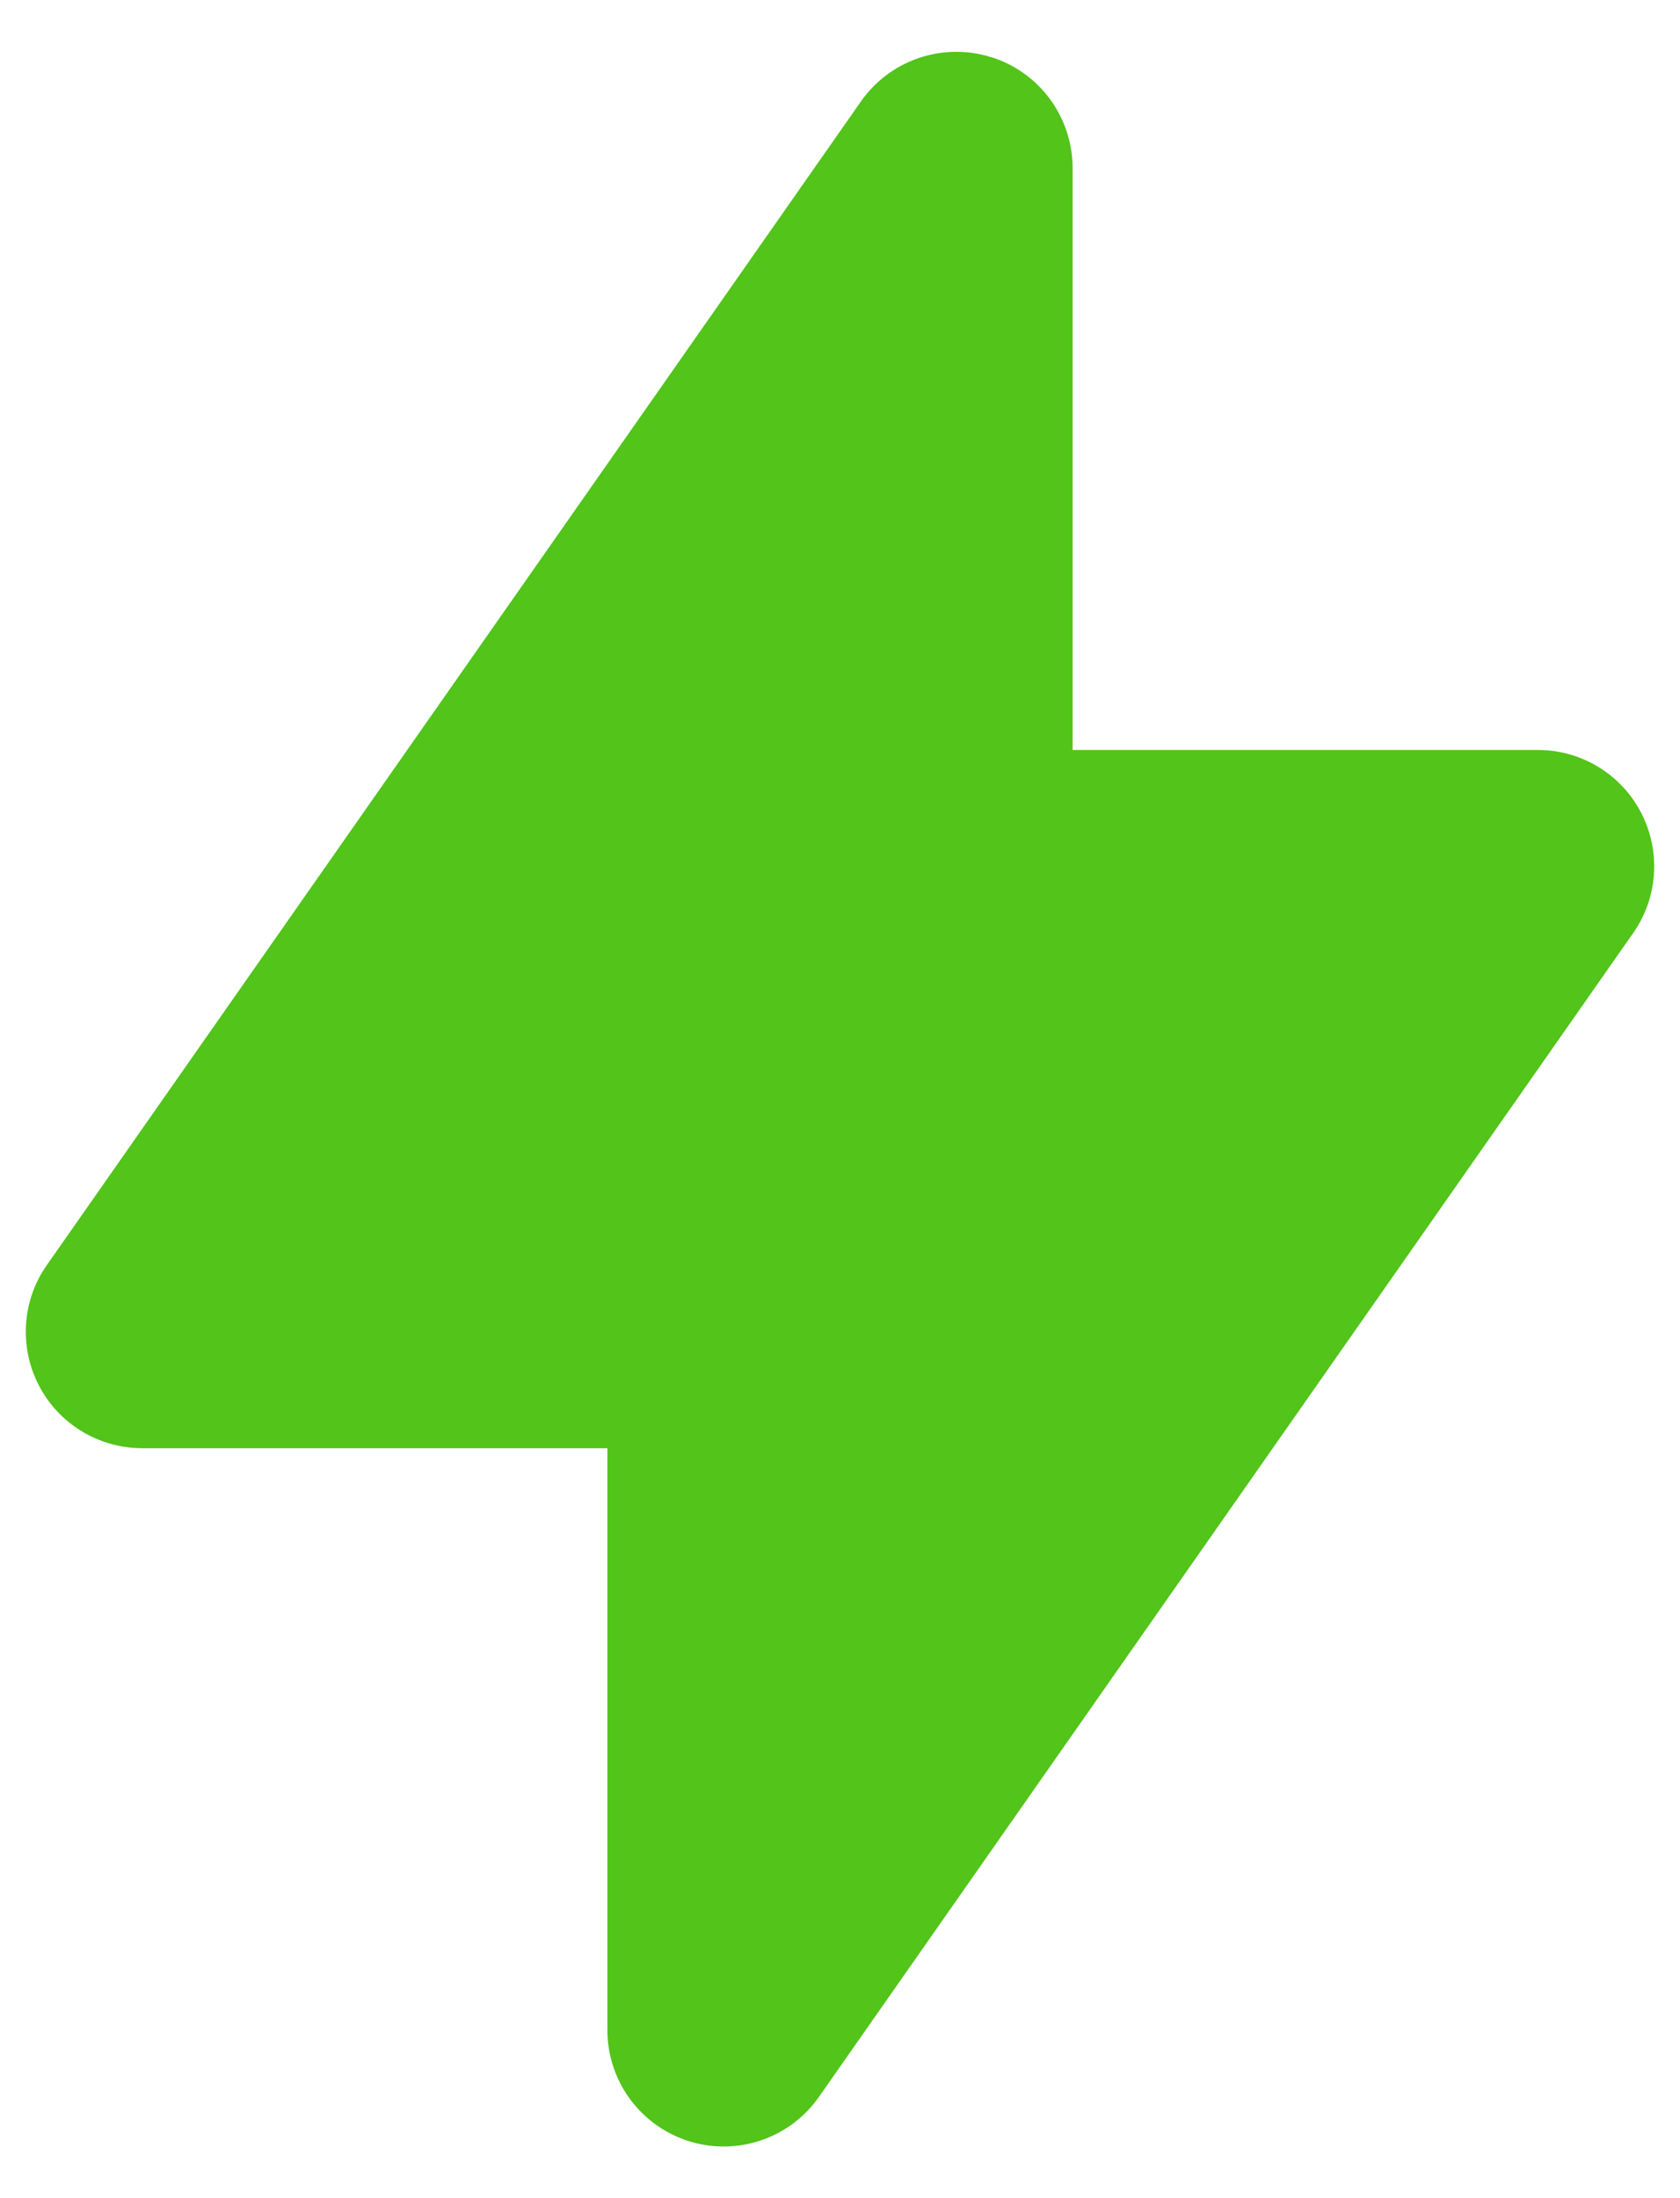 <svg width="26" height="34" viewBox="0 0 26 34" fill="none" xmlns="http://www.w3.org/2000/svg">
<path fill-rule="evenodd" clip-rule="evenodd" d="M15.34 0.883C15.705 0.998 16.025 1.226 16.251 1.535C16.478 1.844 16.6 2.217 16.6 2.6V11.6H23.8C24.129 11.6 24.452 11.69 24.734 11.861C25.015 12.031 25.245 12.276 25.397 12.568C25.549 12.86 25.618 13.188 25.597 13.517C25.576 13.845 25.465 14.162 25.276 14.431L12.676 32.431C12.457 32.746 12.143 32.982 11.78 33.105C11.418 33.229 11.025 33.233 10.659 33.118C10.294 33.003 9.975 32.774 9.748 32.465C9.522 32.156 9.4 31.783 9.4 31.4V22.4H2.2C1.871 22.4 1.548 22.31 1.266 22.139C0.985 21.969 0.755 21.724 0.603 21.432C0.451 21.14 0.382 20.812 0.403 20.483C0.424 20.155 0.535 19.838 0.724 19.569L13.324 1.569C13.544 1.255 13.857 1.02 14.22 0.897C14.583 0.774 14.975 0.769 15.34 0.885V0.883Z" fill="#52C41A"/>
</svg>
